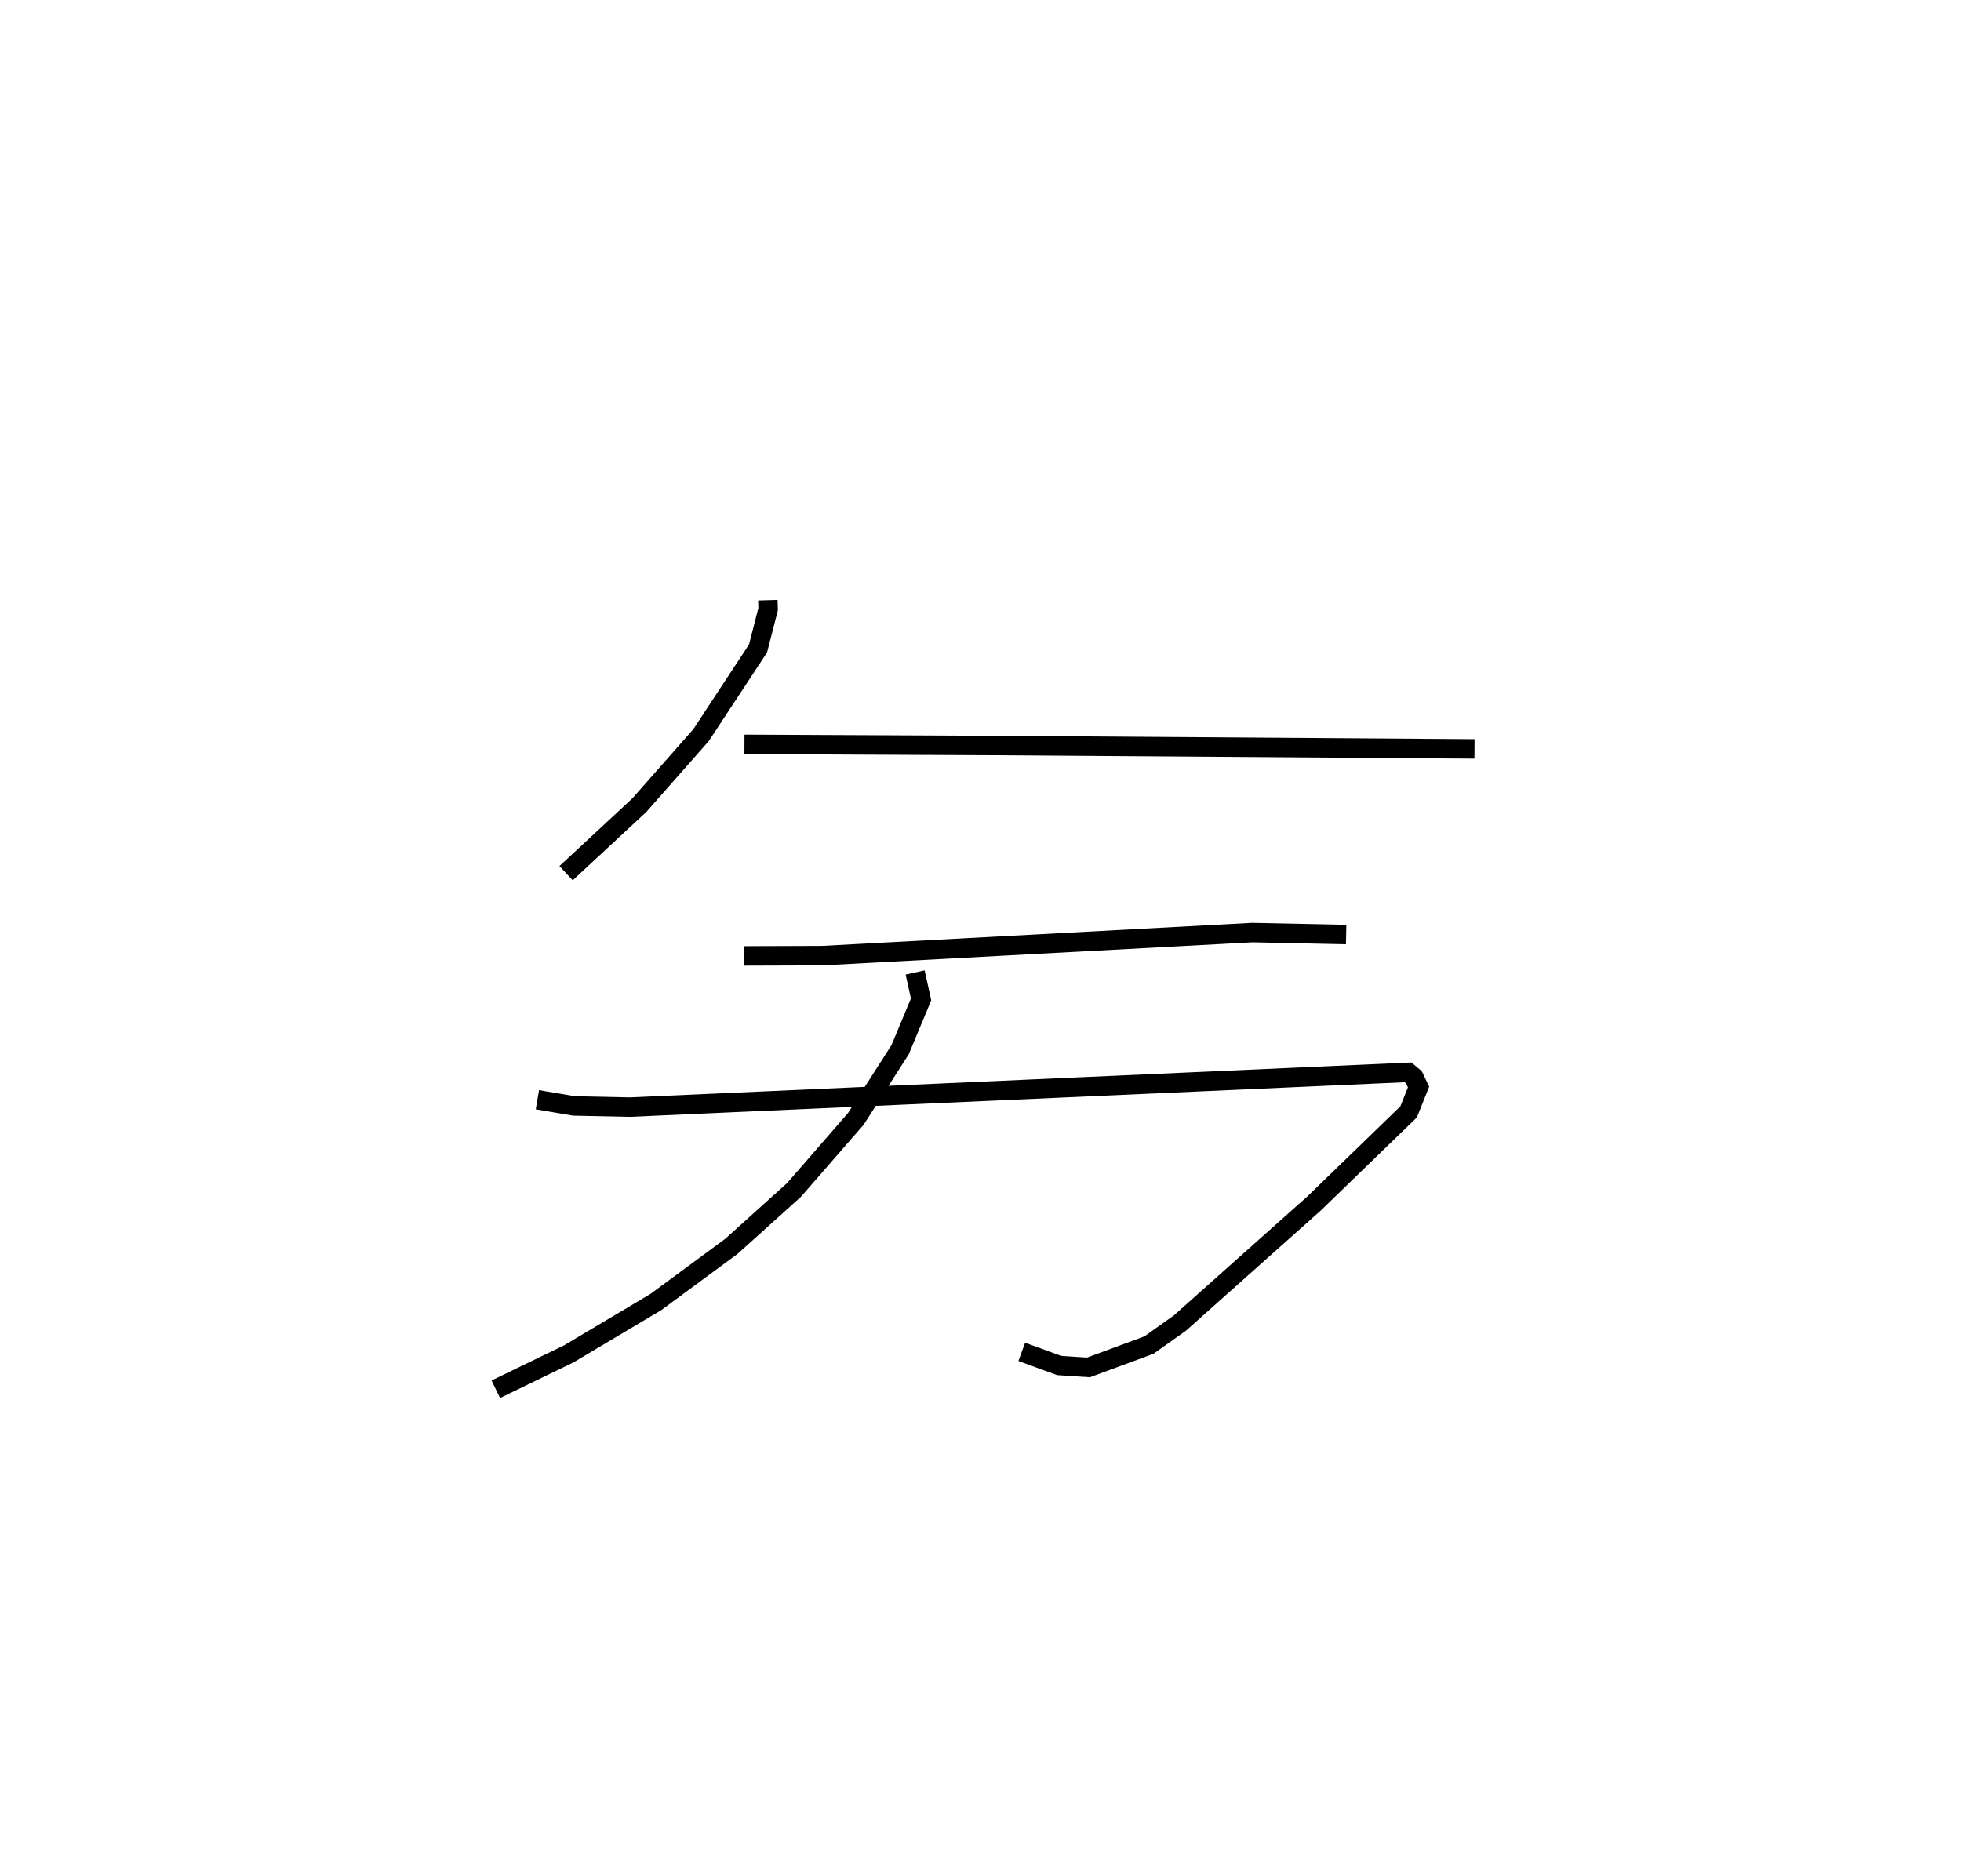<?xml version="1.0" encoding="utf-8" ?>
<svg baseProfile="full" height="96.4" version="1.1" width="100.768" xmlns="http://www.w3.org/2000/svg" xmlns:ev="http://www.w3.org/2001/xml-events" xmlns:xlink="http://www.w3.org/1999/xlink"><defs /><rect fill="white" height="96.4" width="100.768" x="0" y="0" /><path d="M25,25 m0.0,0.0 m14.457,5.847 l0.013,0.462 -0.518,2.018 l-2.927,4.453 -3.169,3.598 l-3.768,3.499 m9.166,-6.621 l12.745,0.059 24.77,0.174 m-37.52,10.639 l4,-0.014 22.099,-1.185 l4.825,0.101 m-41.559,8.489 l1.88,0.32 2.866,0.06 l39.993,-1.786 0.302,0.253 l0.239,0.498 -0.511,1.279 l-4.851,4.702 -6.903,6.153 l-1.591,1.131 -3.107,1.148 l-1.508,-0.099 -1.919,-0.701 m-5.48,-19.498 l0.306,1.384 -1.076,2.583 l-2.278,3.56 -3.172,3.646 l-3.223,2.905 -3.877,2.858 l-4.484,2.669 -3.743,1.815 " fill="none" stroke="black" stroke-width="1" /></svg>